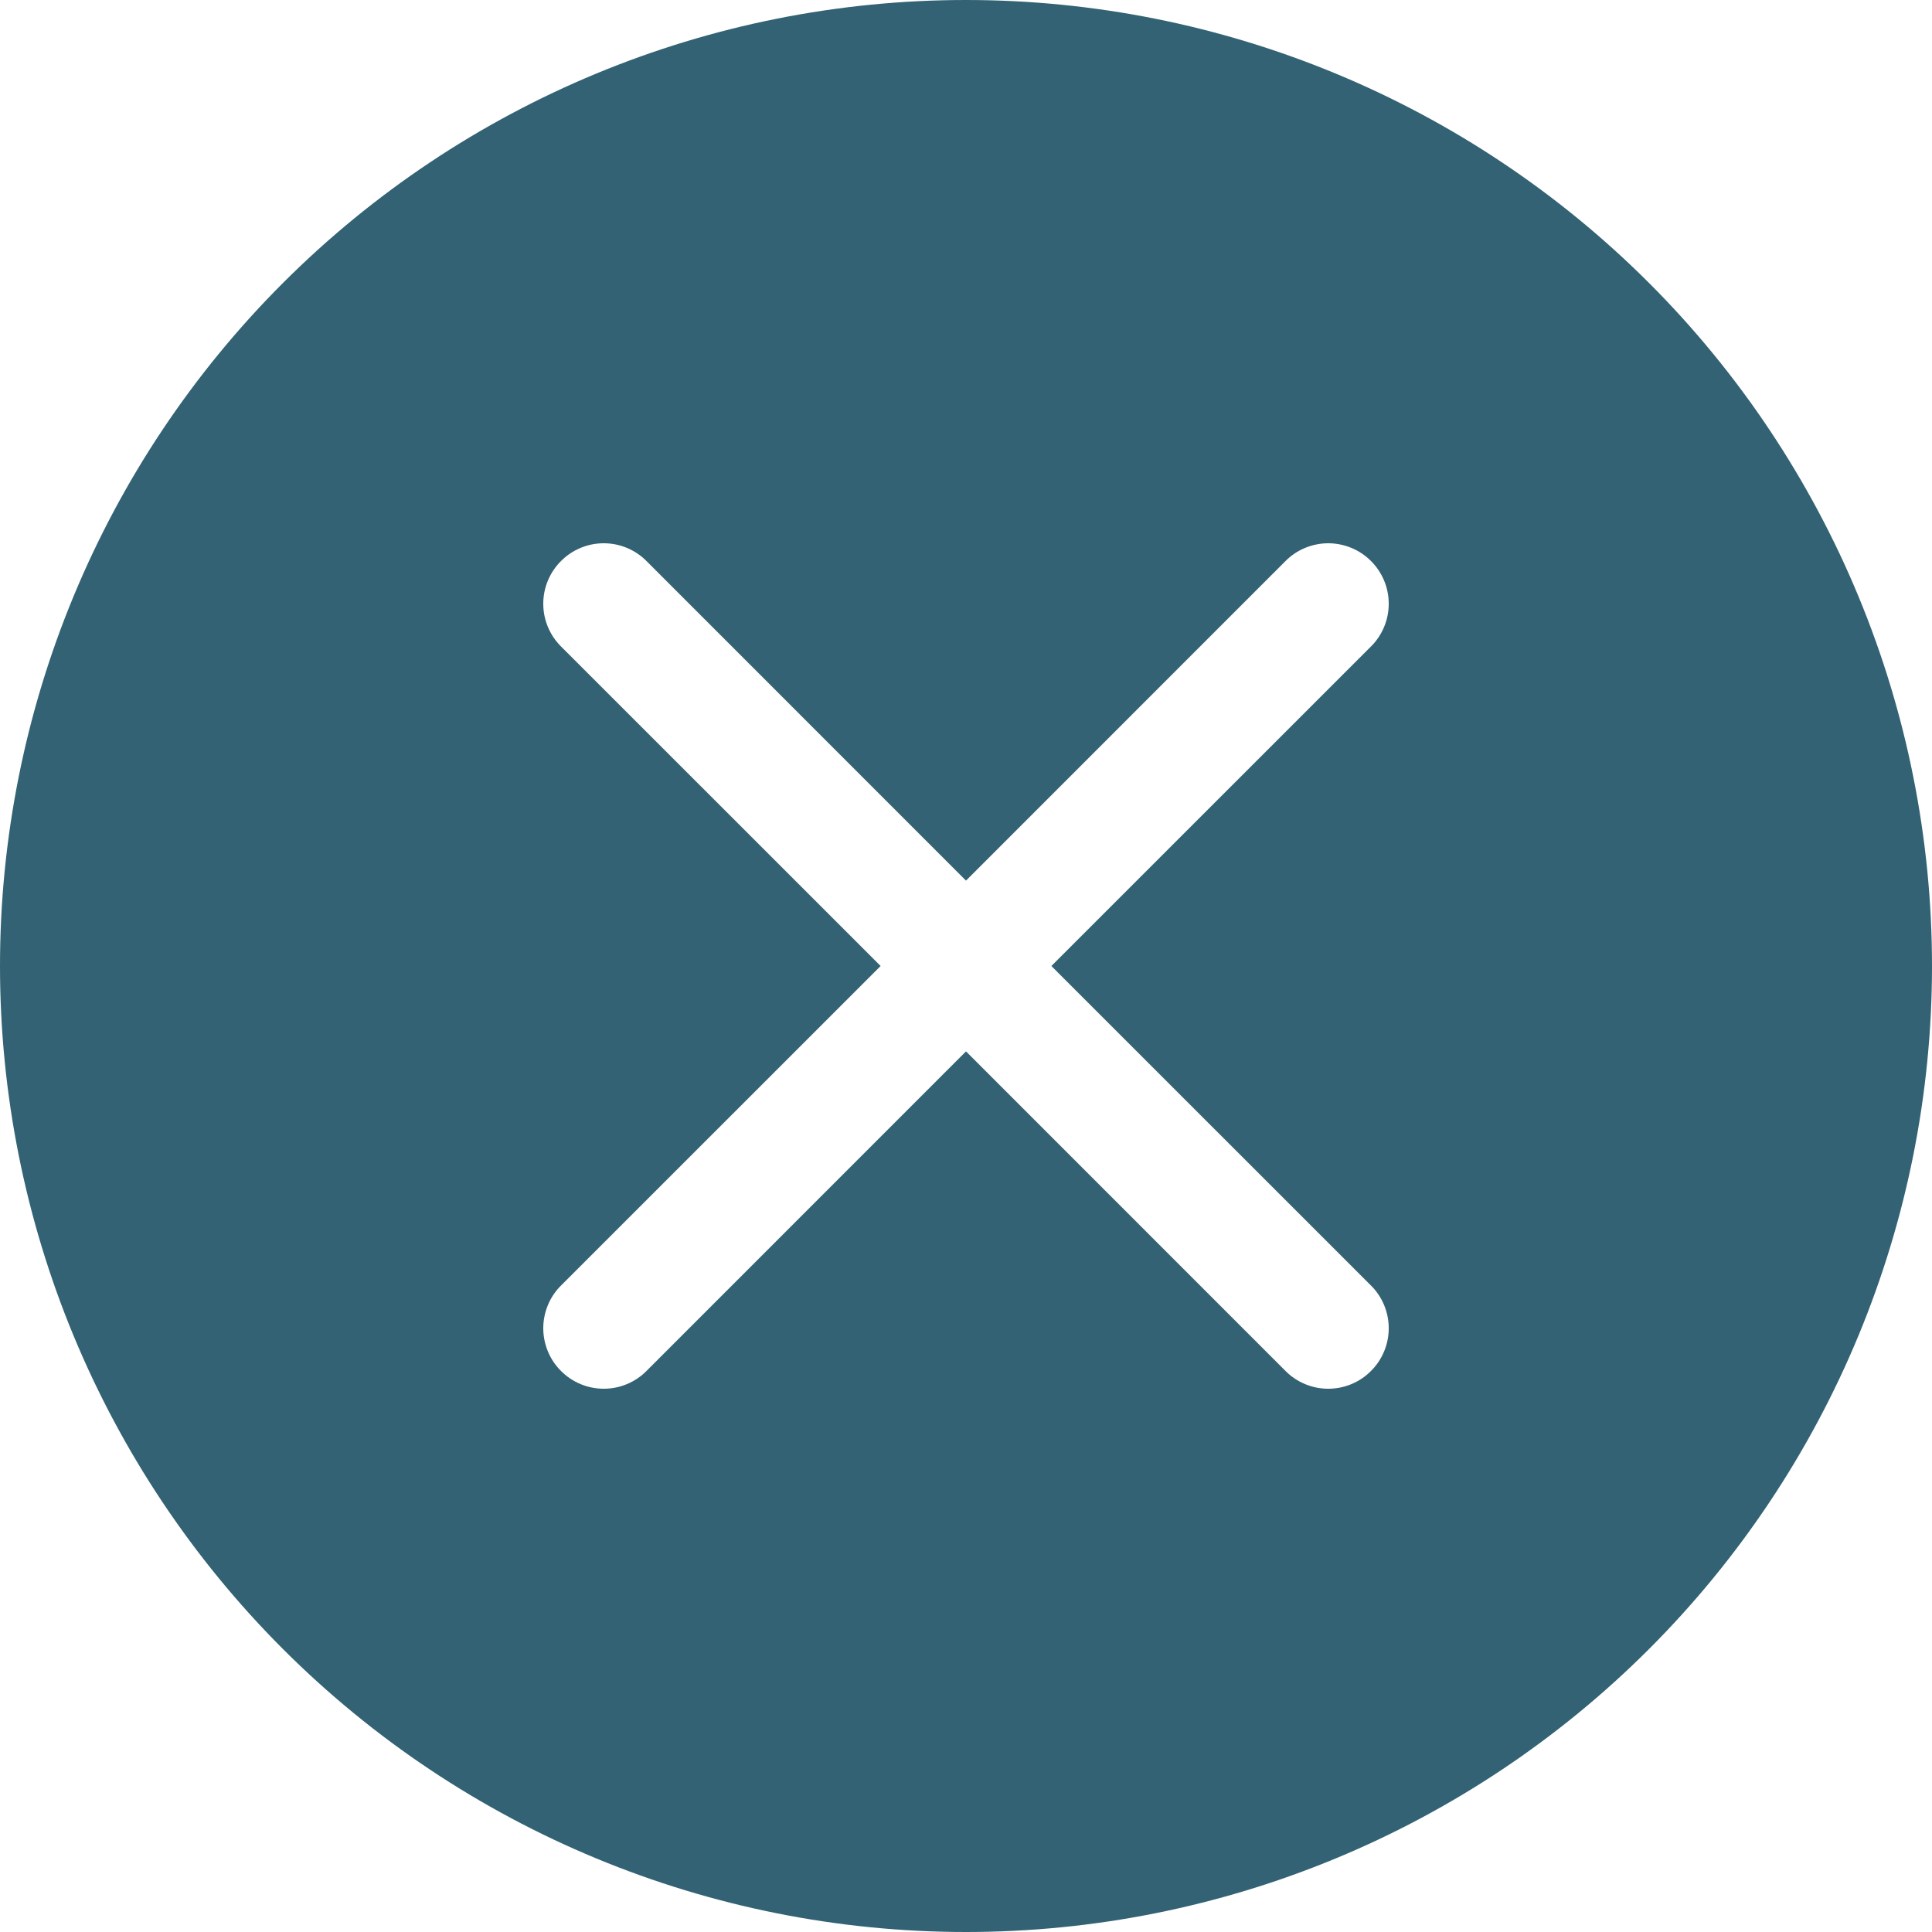<svg width="26" height="26" viewBox="0 0 26 26" fill="none" xmlns="http://www.w3.org/2000/svg">
<g clip-path="url(#clip0_546_6)">
<path d="M26 13C26 16.448 24.63 19.754 22.192 22.192C19.754 24.63 16.448 26 13 26C9.552 26 6.246 24.63 3.808 22.192C1.37 19.754 0 16.448 0 13C0 9.552 1.37 6.246 3.808 3.808C6.246 1.37 9.552 0 13 0C16.448 0 19.754 1.37 22.192 3.808C24.63 6.246 26 9.552 26 13ZM8.7 7.55C8.548 7.397 8.341 7.311 8.125 7.311C7.909 7.311 7.702 7.397 7.55 7.55C7.397 7.702 7.311 7.909 7.311 8.125C7.311 8.341 7.397 8.548 7.55 8.7L11.851 13L7.55 17.3C7.474 17.375 7.414 17.465 7.373 17.564C7.333 17.662 7.311 17.768 7.311 17.875C7.311 17.982 7.333 18.088 7.373 18.186C7.414 18.285 7.474 18.375 7.55 18.45C7.702 18.603 7.909 18.689 8.125 18.689C8.232 18.689 8.338 18.668 8.436 18.627C8.535 18.586 8.625 18.526 8.7 18.45L13 14.149L17.3 18.45C17.375 18.526 17.465 18.586 17.564 18.627C17.662 18.668 17.768 18.689 17.875 18.689C17.982 18.689 18.088 18.668 18.186 18.627C18.285 18.586 18.375 18.526 18.45 18.45C18.526 18.375 18.586 18.285 18.627 18.186C18.668 18.088 18.689 17.982 18.689 17.875C18.689 17.768 18.668 17.662 18.627 17.564C18.586 17.465 18.526 17.375 18.45 17.3L14.149 13L18.45 8.7C18.526 8.625 18.586 8.535 18.627 8.436C18.668 8.338 18.689 8.232 18.689 8.125C18.689 8.018 18.668 7.912 18.627 7.814C18.586 7.715 18.526 7.625 18.45 7.55C18.375 7.474 18.285 7.414 18.186 7.373C18.088 7.333 17.982 7.311 17.875 7.311C17.768 7.311 17.662 7.333 17.564 7.373C17.465 7.414 17.375 7.474 17.3 7.55L13 11.851L8.7 7.55Z" fill="#326273"/>
</g>
<defs>
<clipPath id="clip0_546_6">
<rect width="26" height="26" fill="white"/>
</clipPath>
</defs>
</svg>
